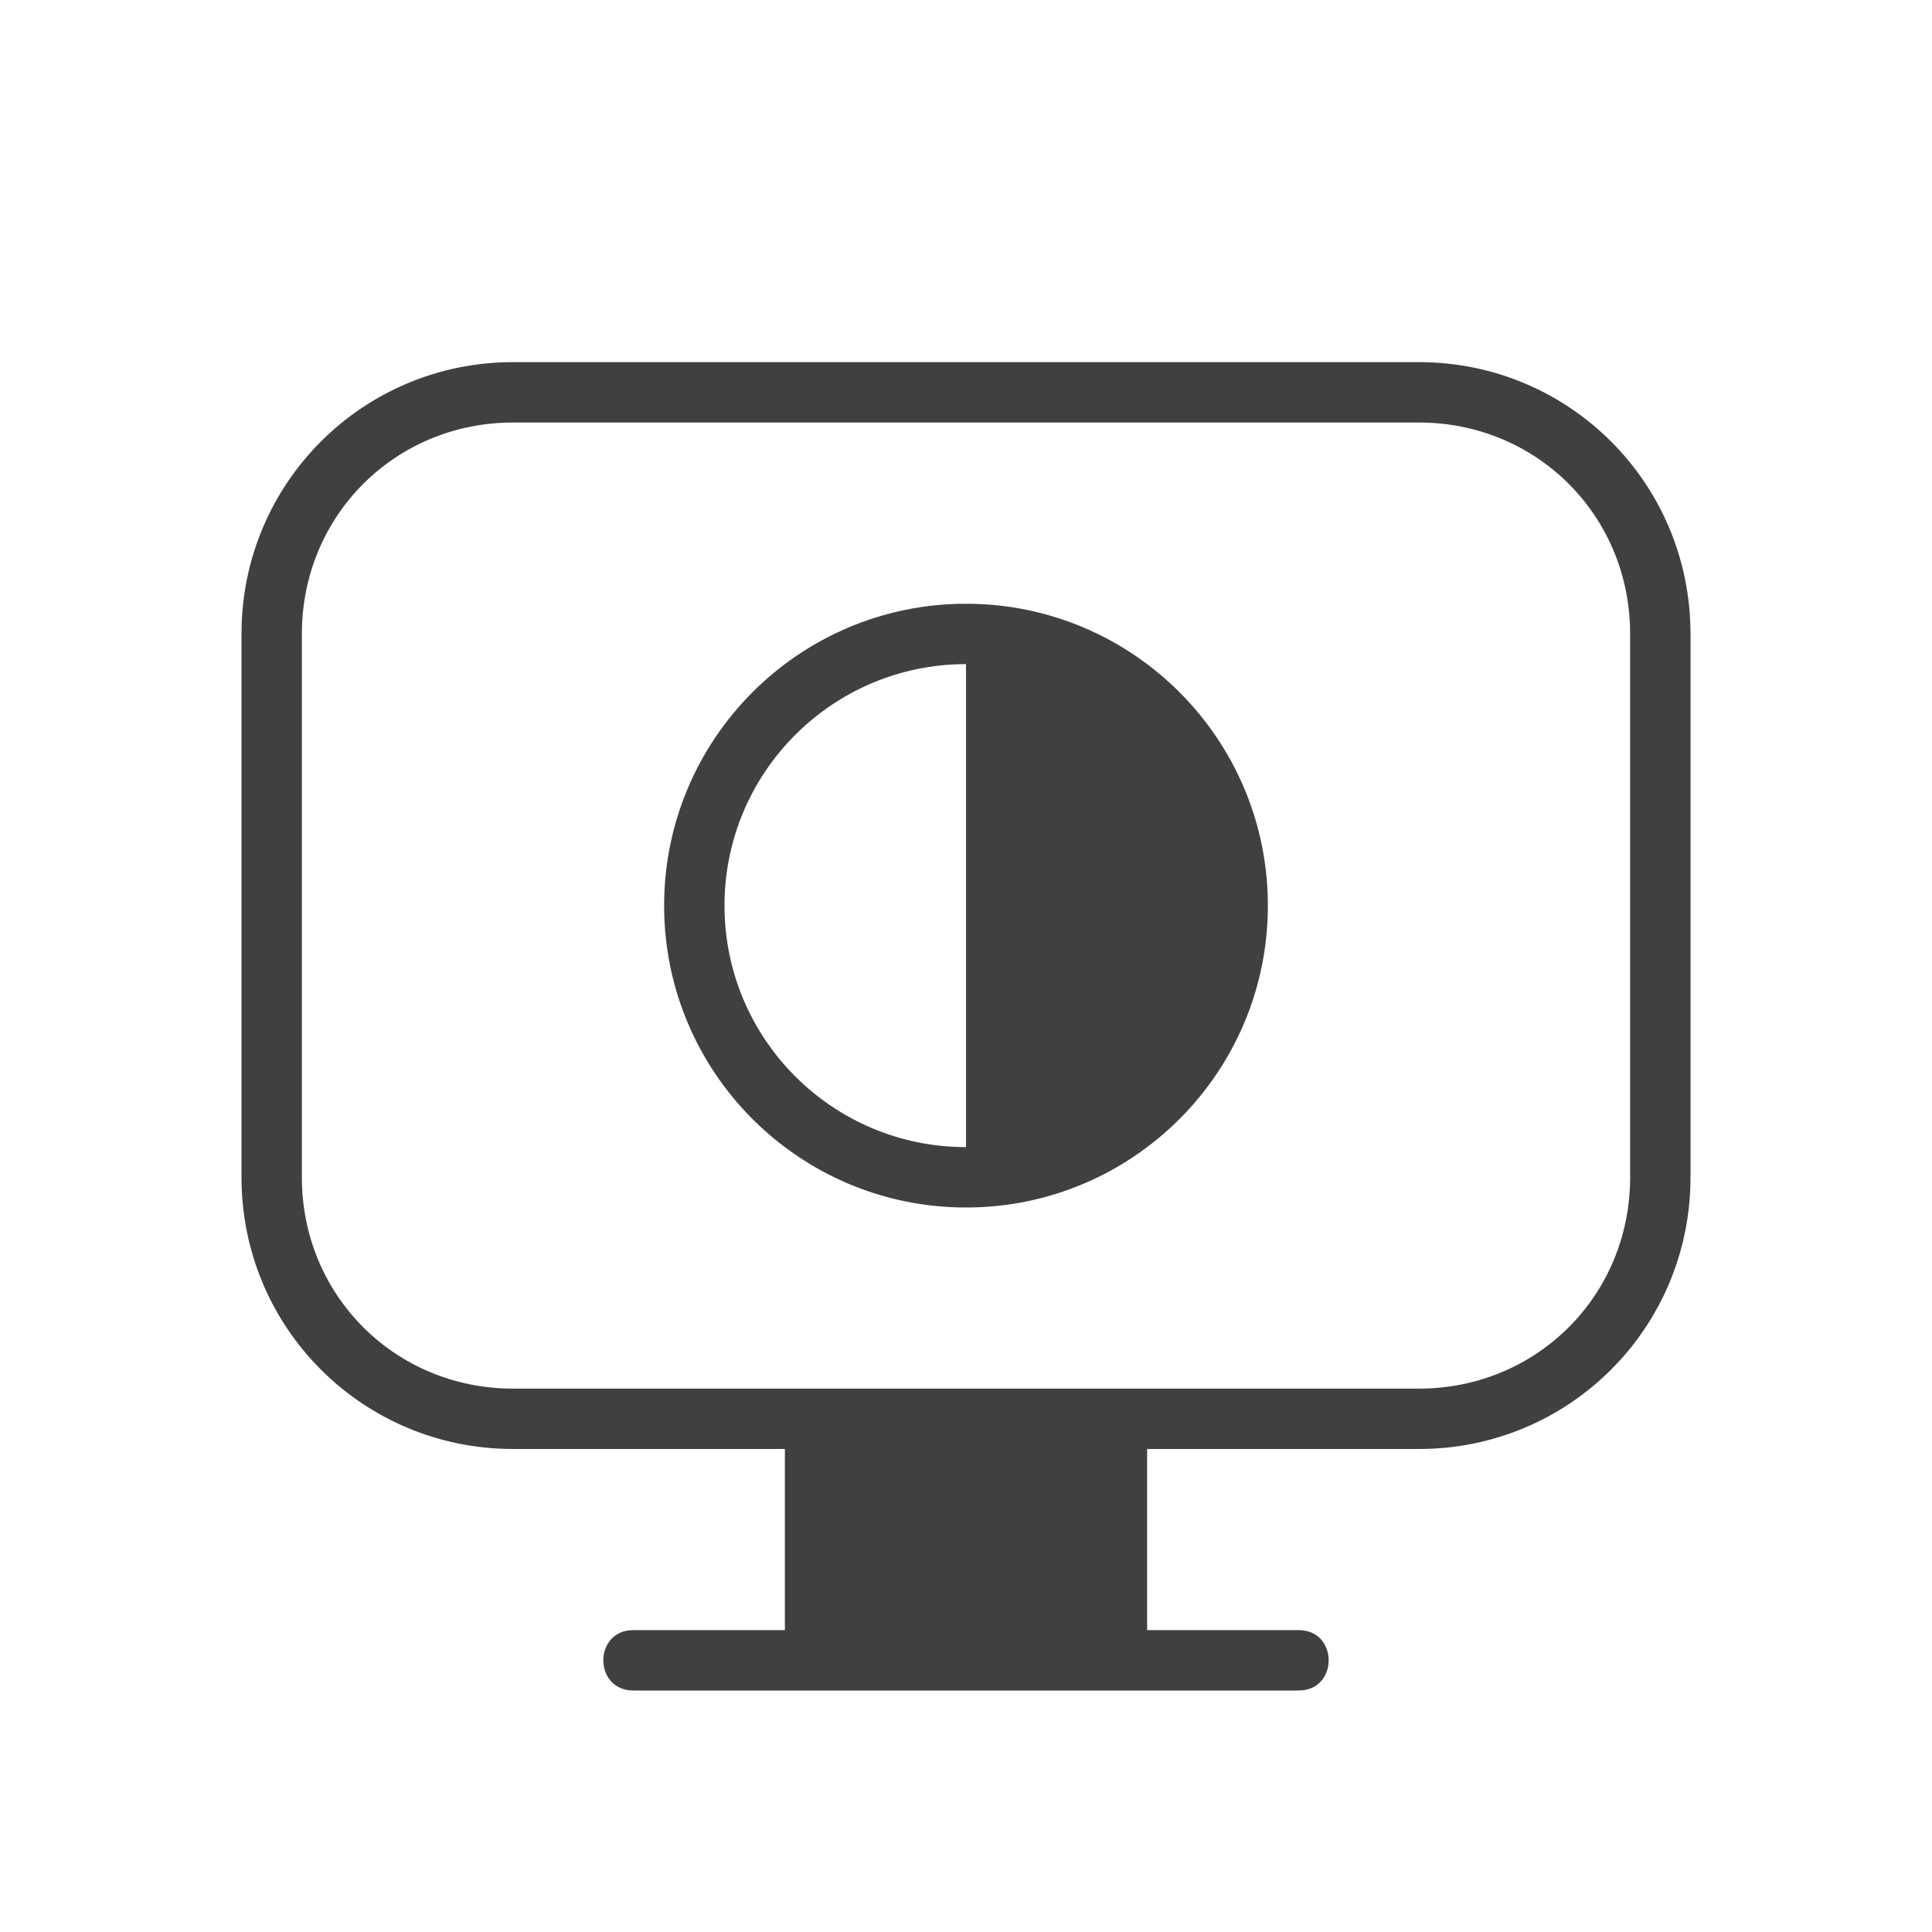 <svg xmlns="http://www.w3.org/2000/svg" width="32" height="32" version="1.1">
 <g id="22-22-video-display-brightness" transform="translate(32,10)">
  <rect style="opacity:0.001" width="22" height="22" x="0" y="0"/>
  <path style="opacity:1;fill:#404040" d="M 6,4 C 4.338,4 3,5.338 3,7 v 6 c 0,1.662 1.338,3 3,3 h 3 v 2 H 7.5 C 7.224,18 7,18.224 7,18.5 7,18.776 7.224,19 7.5,19 h 7 C 14.776,19 15,18.776 15,18.5 15,18.224 14.776,18 14.5,18 H 13 v -2 h 3 c 1.662,0 3,-1.338 3,-3 V 7 C 19,5.338 17.662,4 16,4 Z m 0,1 h 10 c 1.125,0 2,0.875 2,2 v 6 c 0,1.125 -0.875,2 -2,2 H 6 C 4.875,15 4,14.125 4,13 V 7 C 4,5.875 4.875,5 6,5 Z m 5,2 a 3,3 0 0 0 -3,3 3,3 0 0 0 3,3 3,3 0 0 0 3,-3 3,3 0 0 0 -3,-3 z m 0,1 v 4 A 2,2 0 0 1 9,10 2,2 0 0 1 11,8 Z"/>
 </g>
 <g id="video-display-brightness">
  <rect style="opacity:0.001" width="32" height="32" x="0" y="0"/>
  <path style="opacity:1;fill:#404040" d="M 8.5 5.998 C 6.007 5.998 4 8.005 4 10.498 L 4 19.5 C 4 21.993 6.007 24 8.5 24 L 13 24 L 13 27 L 10.5 27 C 9.824 26.99 9.824 28.01 10.5 28 L 21.5 28 C 22.176 28.01 22.176 26.99 21.5 27 L 19 27 L 19 24 L 23.5 24 C 25.993 24 28 21.993 28 19.5 L 28 10.498 C 28 8.005 25.993 5.998 23.5 5.998 L 8.5 5.998 z M 8.5 6.998 L 23.5 6.998 C 25.456 6.998 27 8.542 27 10.498 L 27 19.5 C 27 21.456 25.456 23 23.5 23 L 8.5 23 C 6.544 23 5 21.456 5 19.5 L 5 10.498 C 5 8.542 6.544 6.998 8.5 6.998 z M 16 10 C 13.239 10 11 12.239 11 15 C 11 17.761 13.239 20 16 20 C 18.761 20 21 17.761 21 15 C 21 12.239 18.761 10 16 10 z M 16 11 L 16 19 C 13.791 19 12 17.209 12 15 C 12 12.791 13.791 11 16 11 z"/>
 </g>
</svg>
